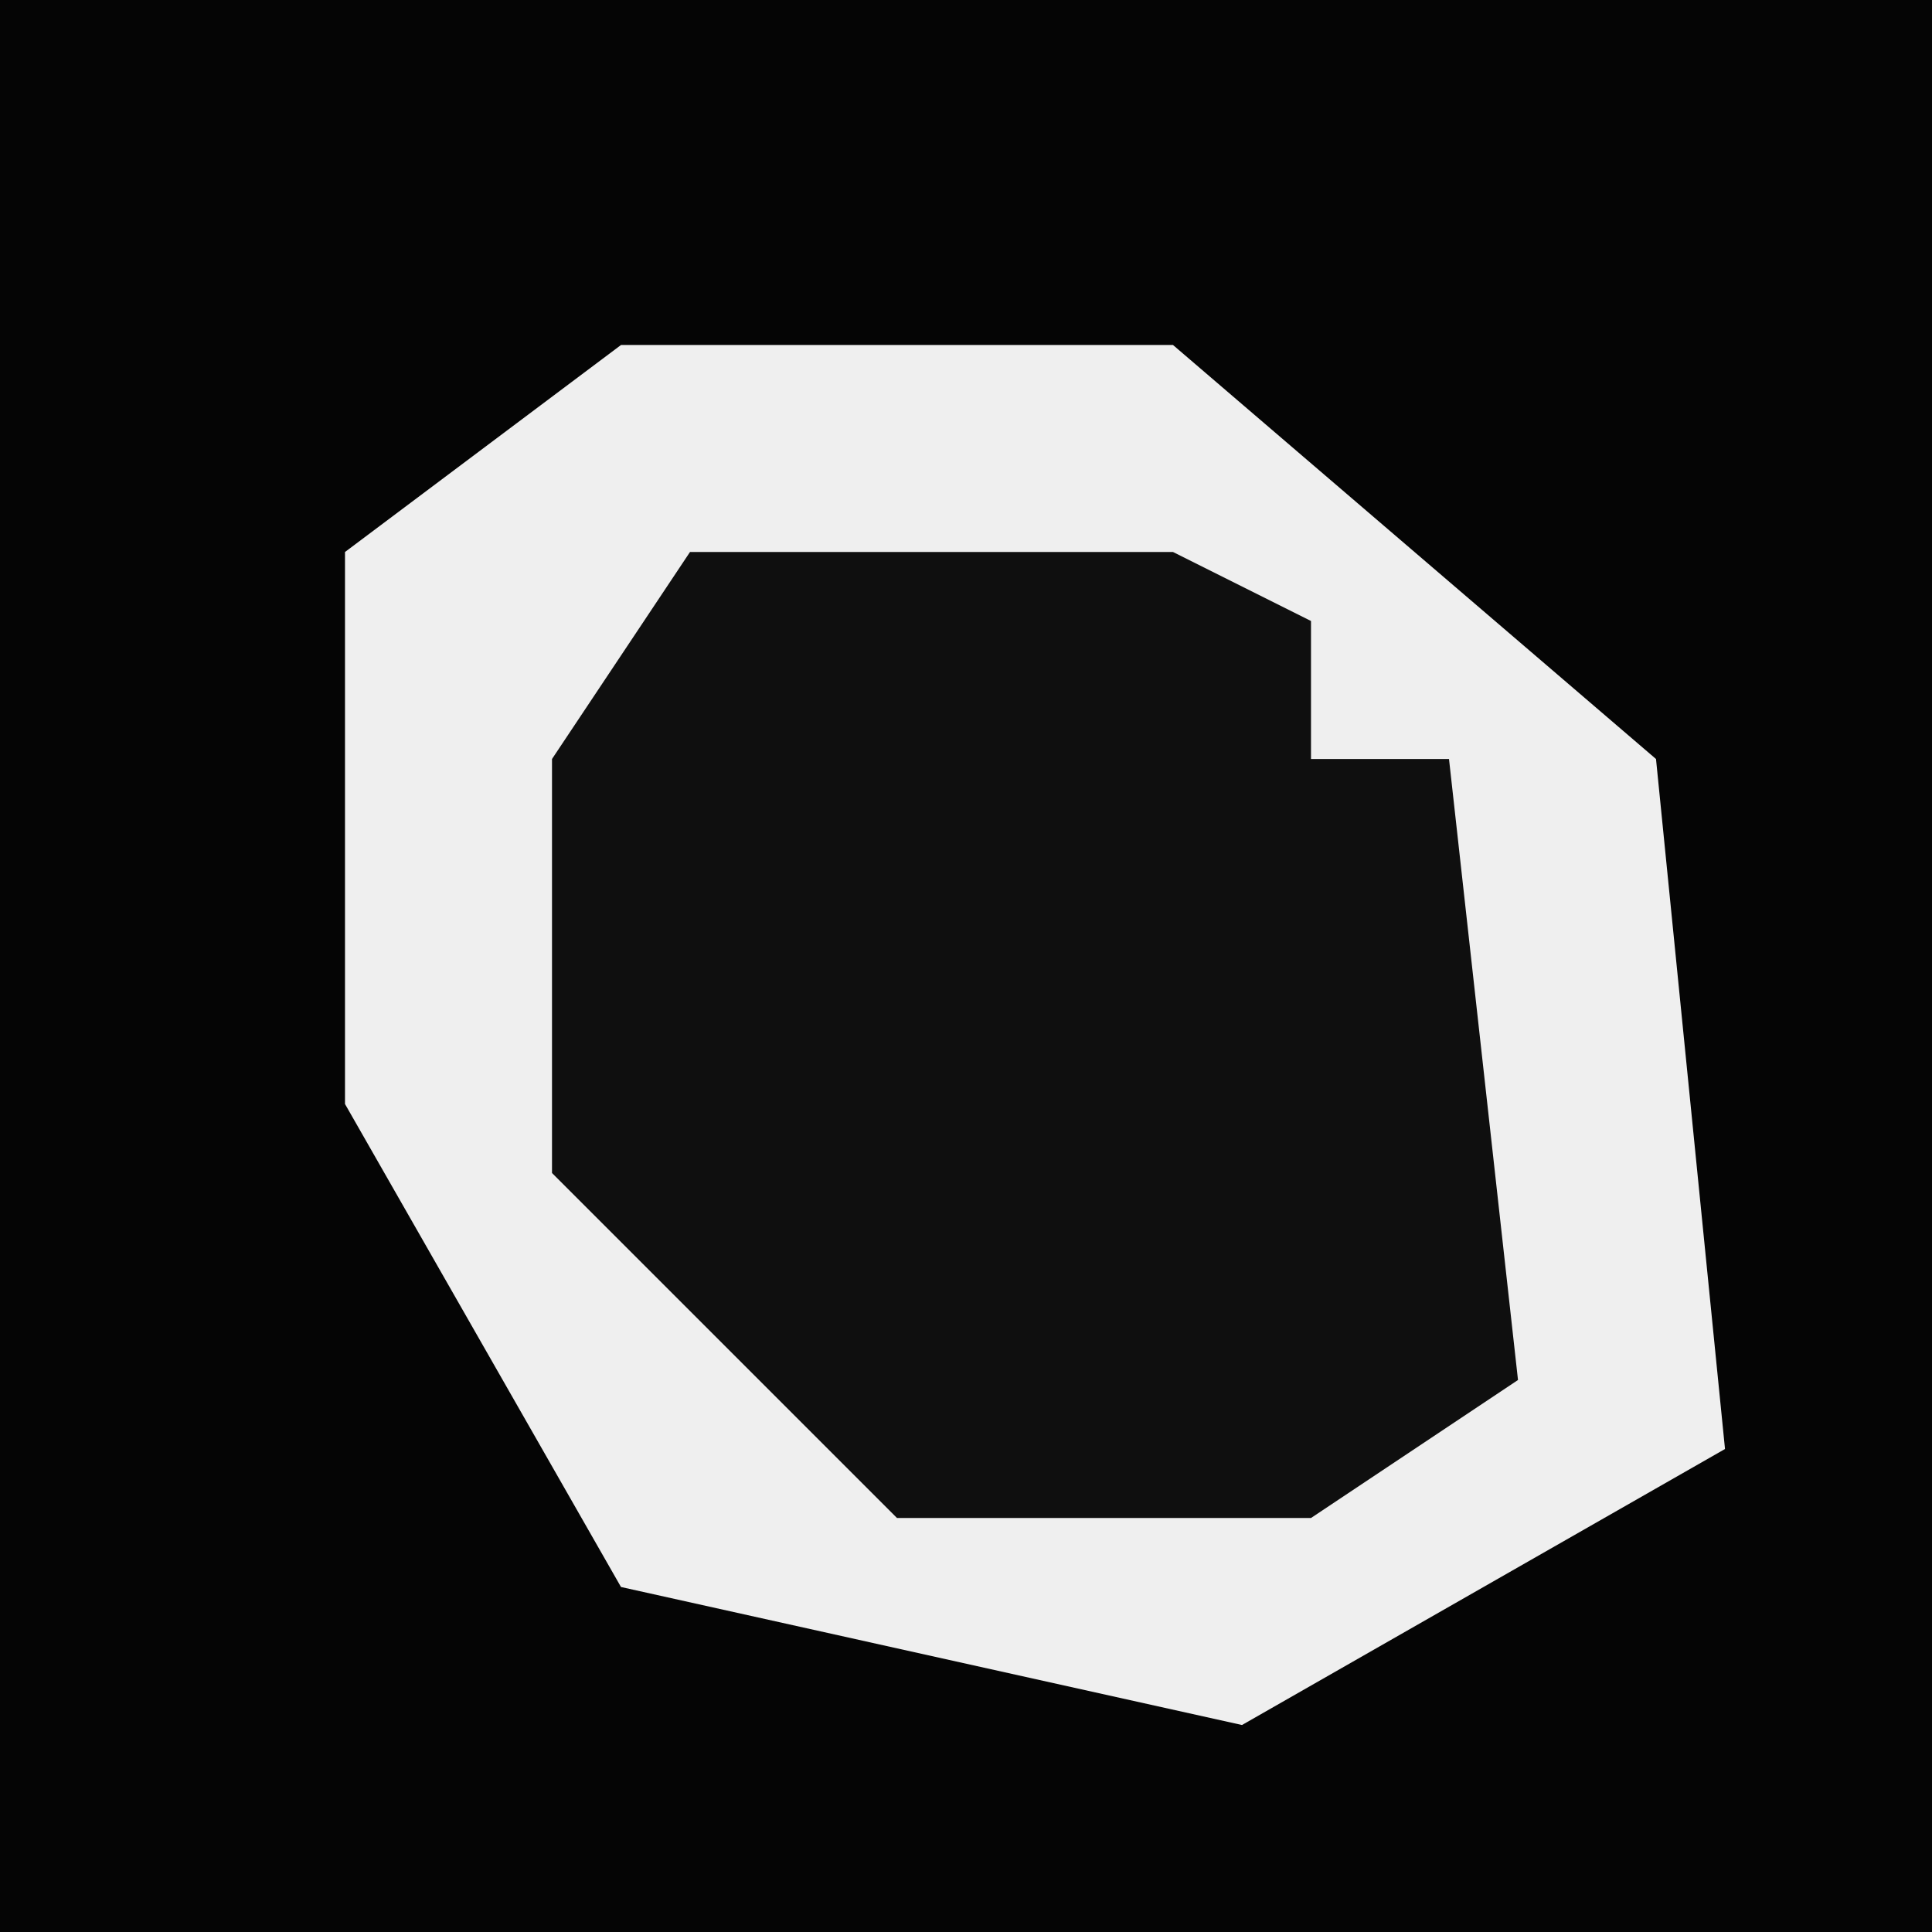 <?xml version="1.0" encoding="UTF-8"?>
<svg version="1.1" xmlns="http://www.w3.org/2000/svg" width="28" height="28">
<path d="M0,0 L28,0 L28,28 L0,28 Z " fill="#050505" transform="translate(0,0)"/>
<path d="M0,0 L8,0 L15,6 L16,16 L9,20 L0,18 L-4,11 L-4,3 Z " fill="#0F0F0F" transform="translate(9,5)"/>
<path d="M0,0 L8,0 L15,6 L16,16 L9,20 L0,18 L-4,11 L-4,3 Z M1,3 L-1,6 L-1,12 L4,17 L10,17 L13,15 L12,6 L10,6 L10,4 L8,3 Z " fill="#EFEFEF" transform="translate(9,5)"/>
</svg>
